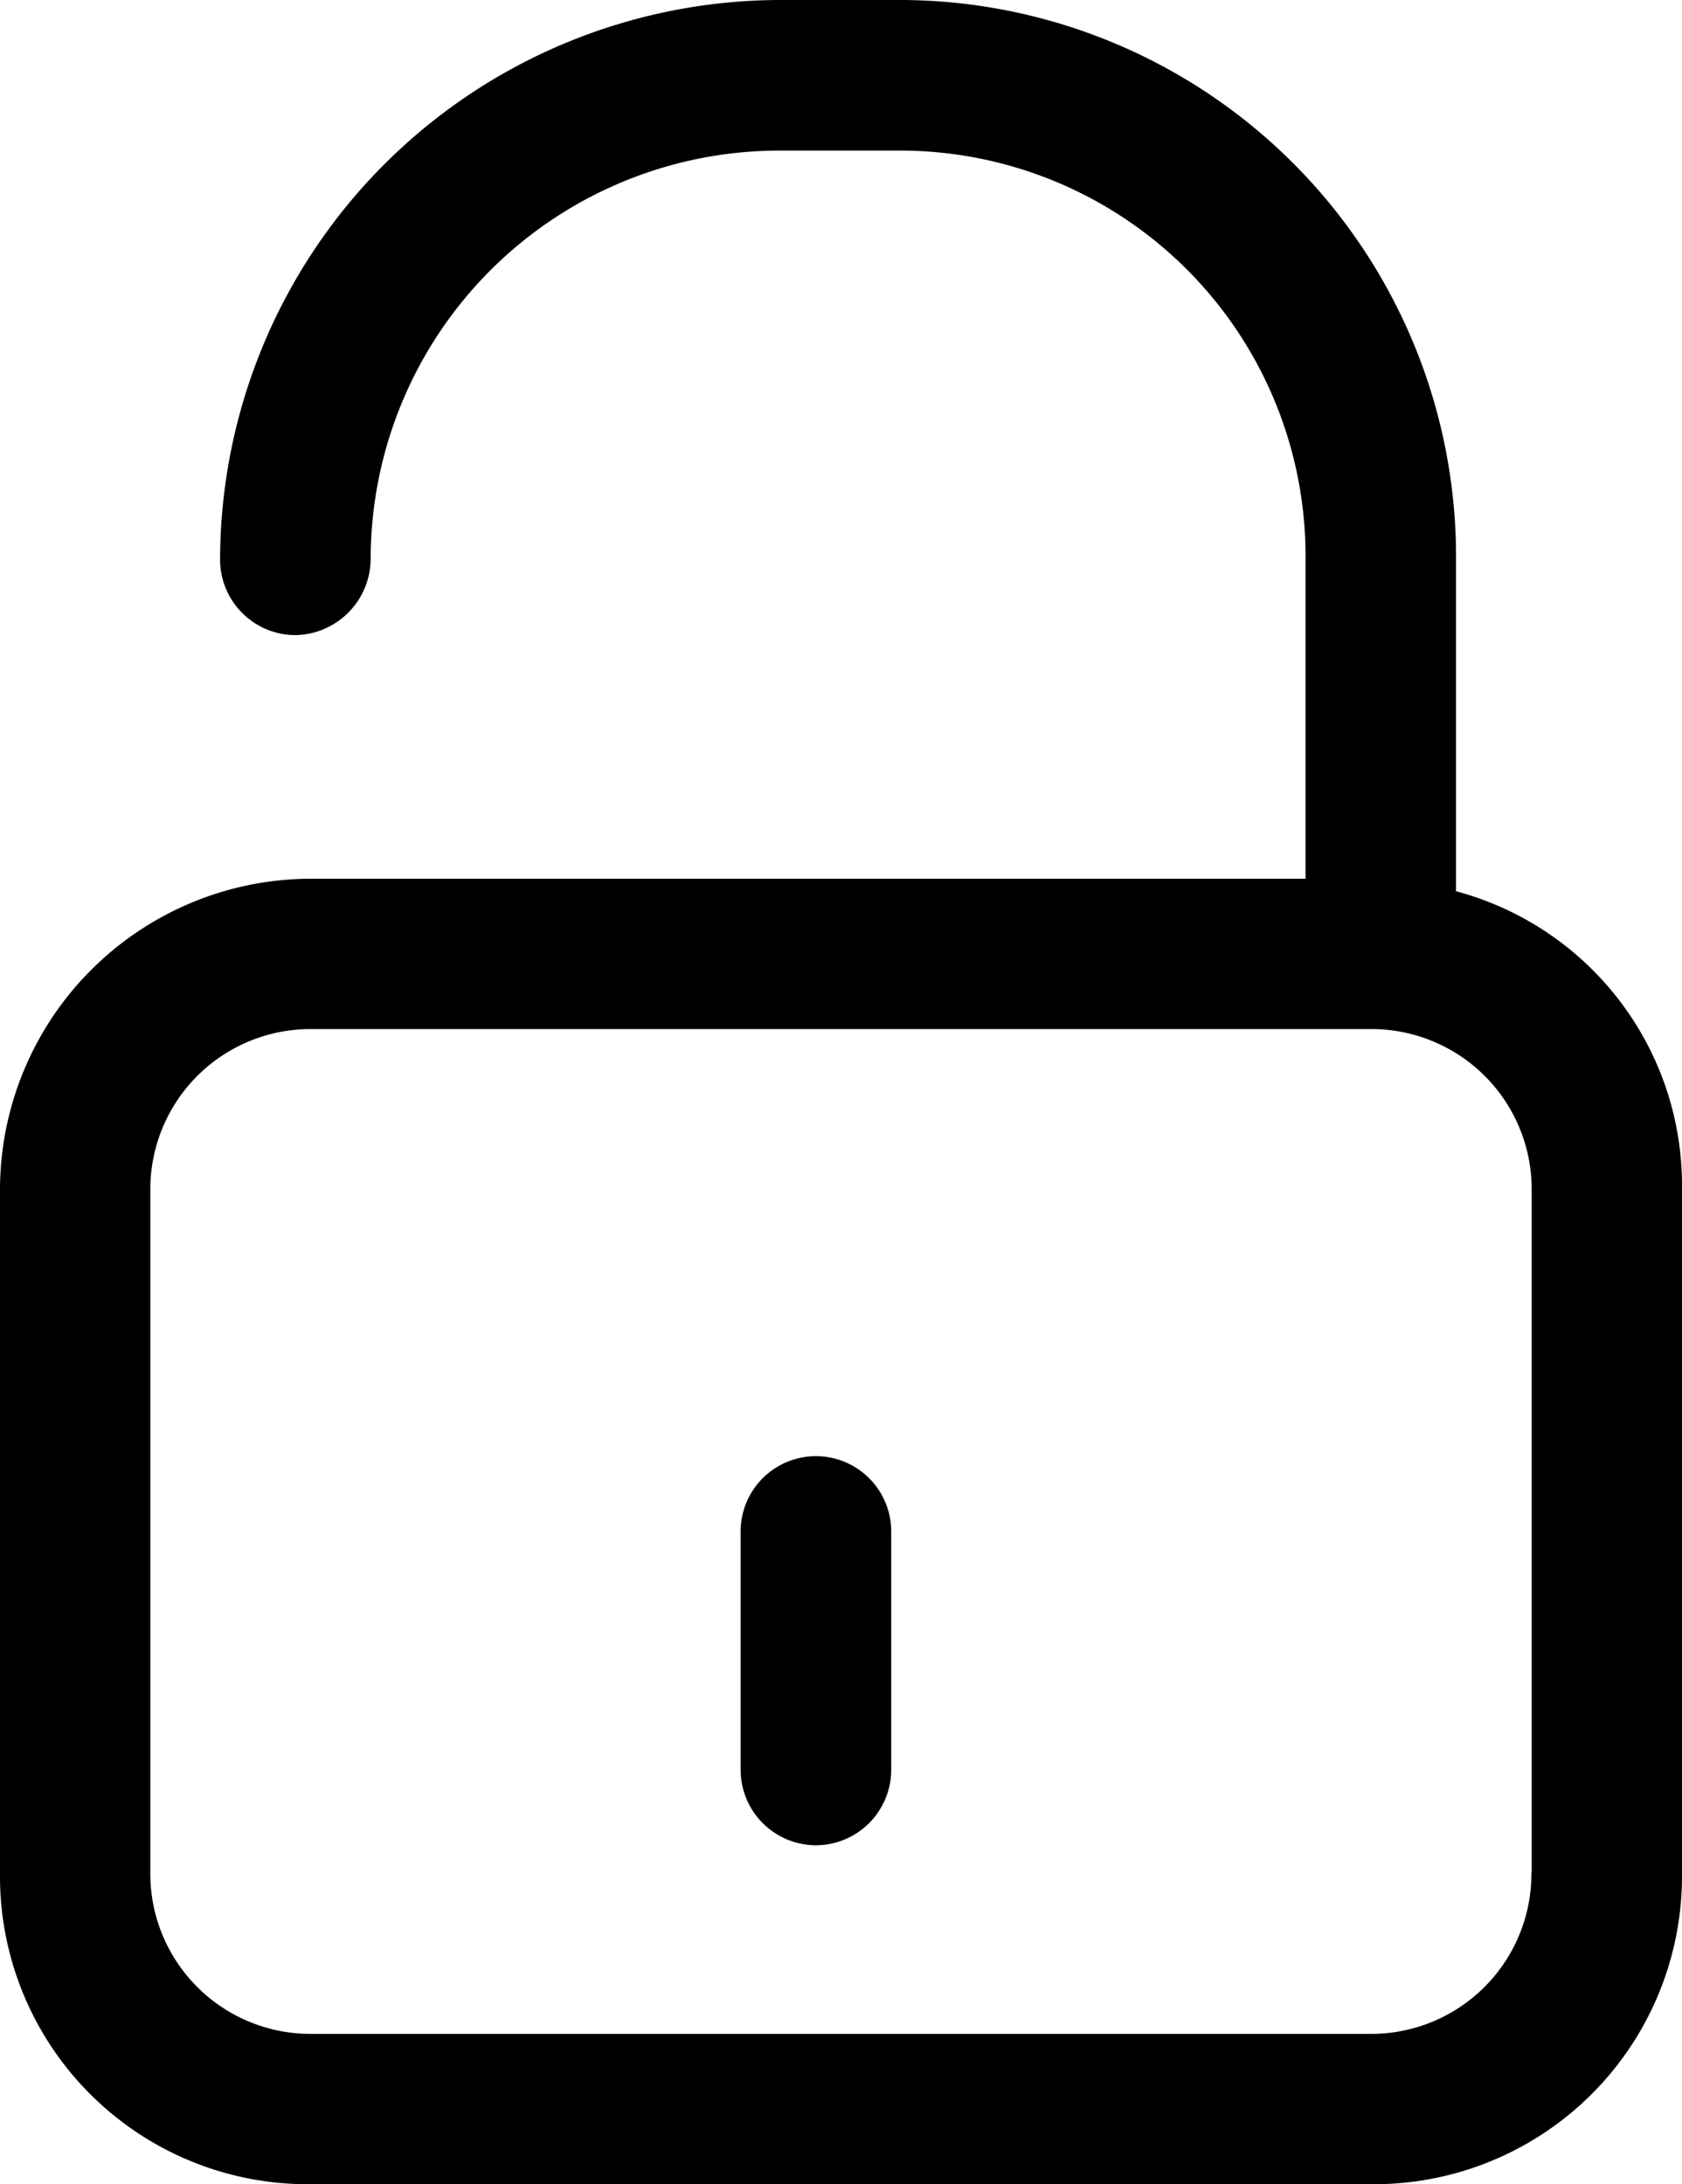 <svg xmlns="http://www.w3.org/2000/svg" width="18.809" height="24.424" viewBox="0 0 18.809 24.424"><g transform="translate(0)"><path d="M60.147,24.424H71.994a3.445,3.445,0,0,0,3.481-3.439V13.293a3.405,3.405,0,0,0-2.527-3.327V6.274A6.225,6.225,0,0,0,66.773,0h-1.4a6.272,6.272,0,0,0-6.246,6.26.845.845,0,0,0,.842.842.857.857,0,0,0,.842-.856,4.571,4.571,0,0,1,4.562-4.562h1.4a4.535,4.535,0,0,1,4.492,4.59V9.826H60.147a3.481,3.481,0,0,0-3.481,3.481V21A3.442,3.442,0,0,0,60.147,24.424Zm13.644-3.481a1.791,1.791,0,0,1-1.8,1.8H60.147a1.791,1.791,0,0,1-1.8-1.8V13.307a1.791,1.791,0,0,1,1.8-1.8H71.994a1.791,1.791,0,0,1,1.8,1.8v7.636Z" transform="translate(-56.666 0)" /><path d="M224.675,333.018a.845.845,0,0,0,.842-.842v-2.667a.842.842,0,0,0-1.684,0v2.667A.845.845,0,0,0,224.675,333.018Z" transform="translate(-215.551 -312.384)" /></g></svg>